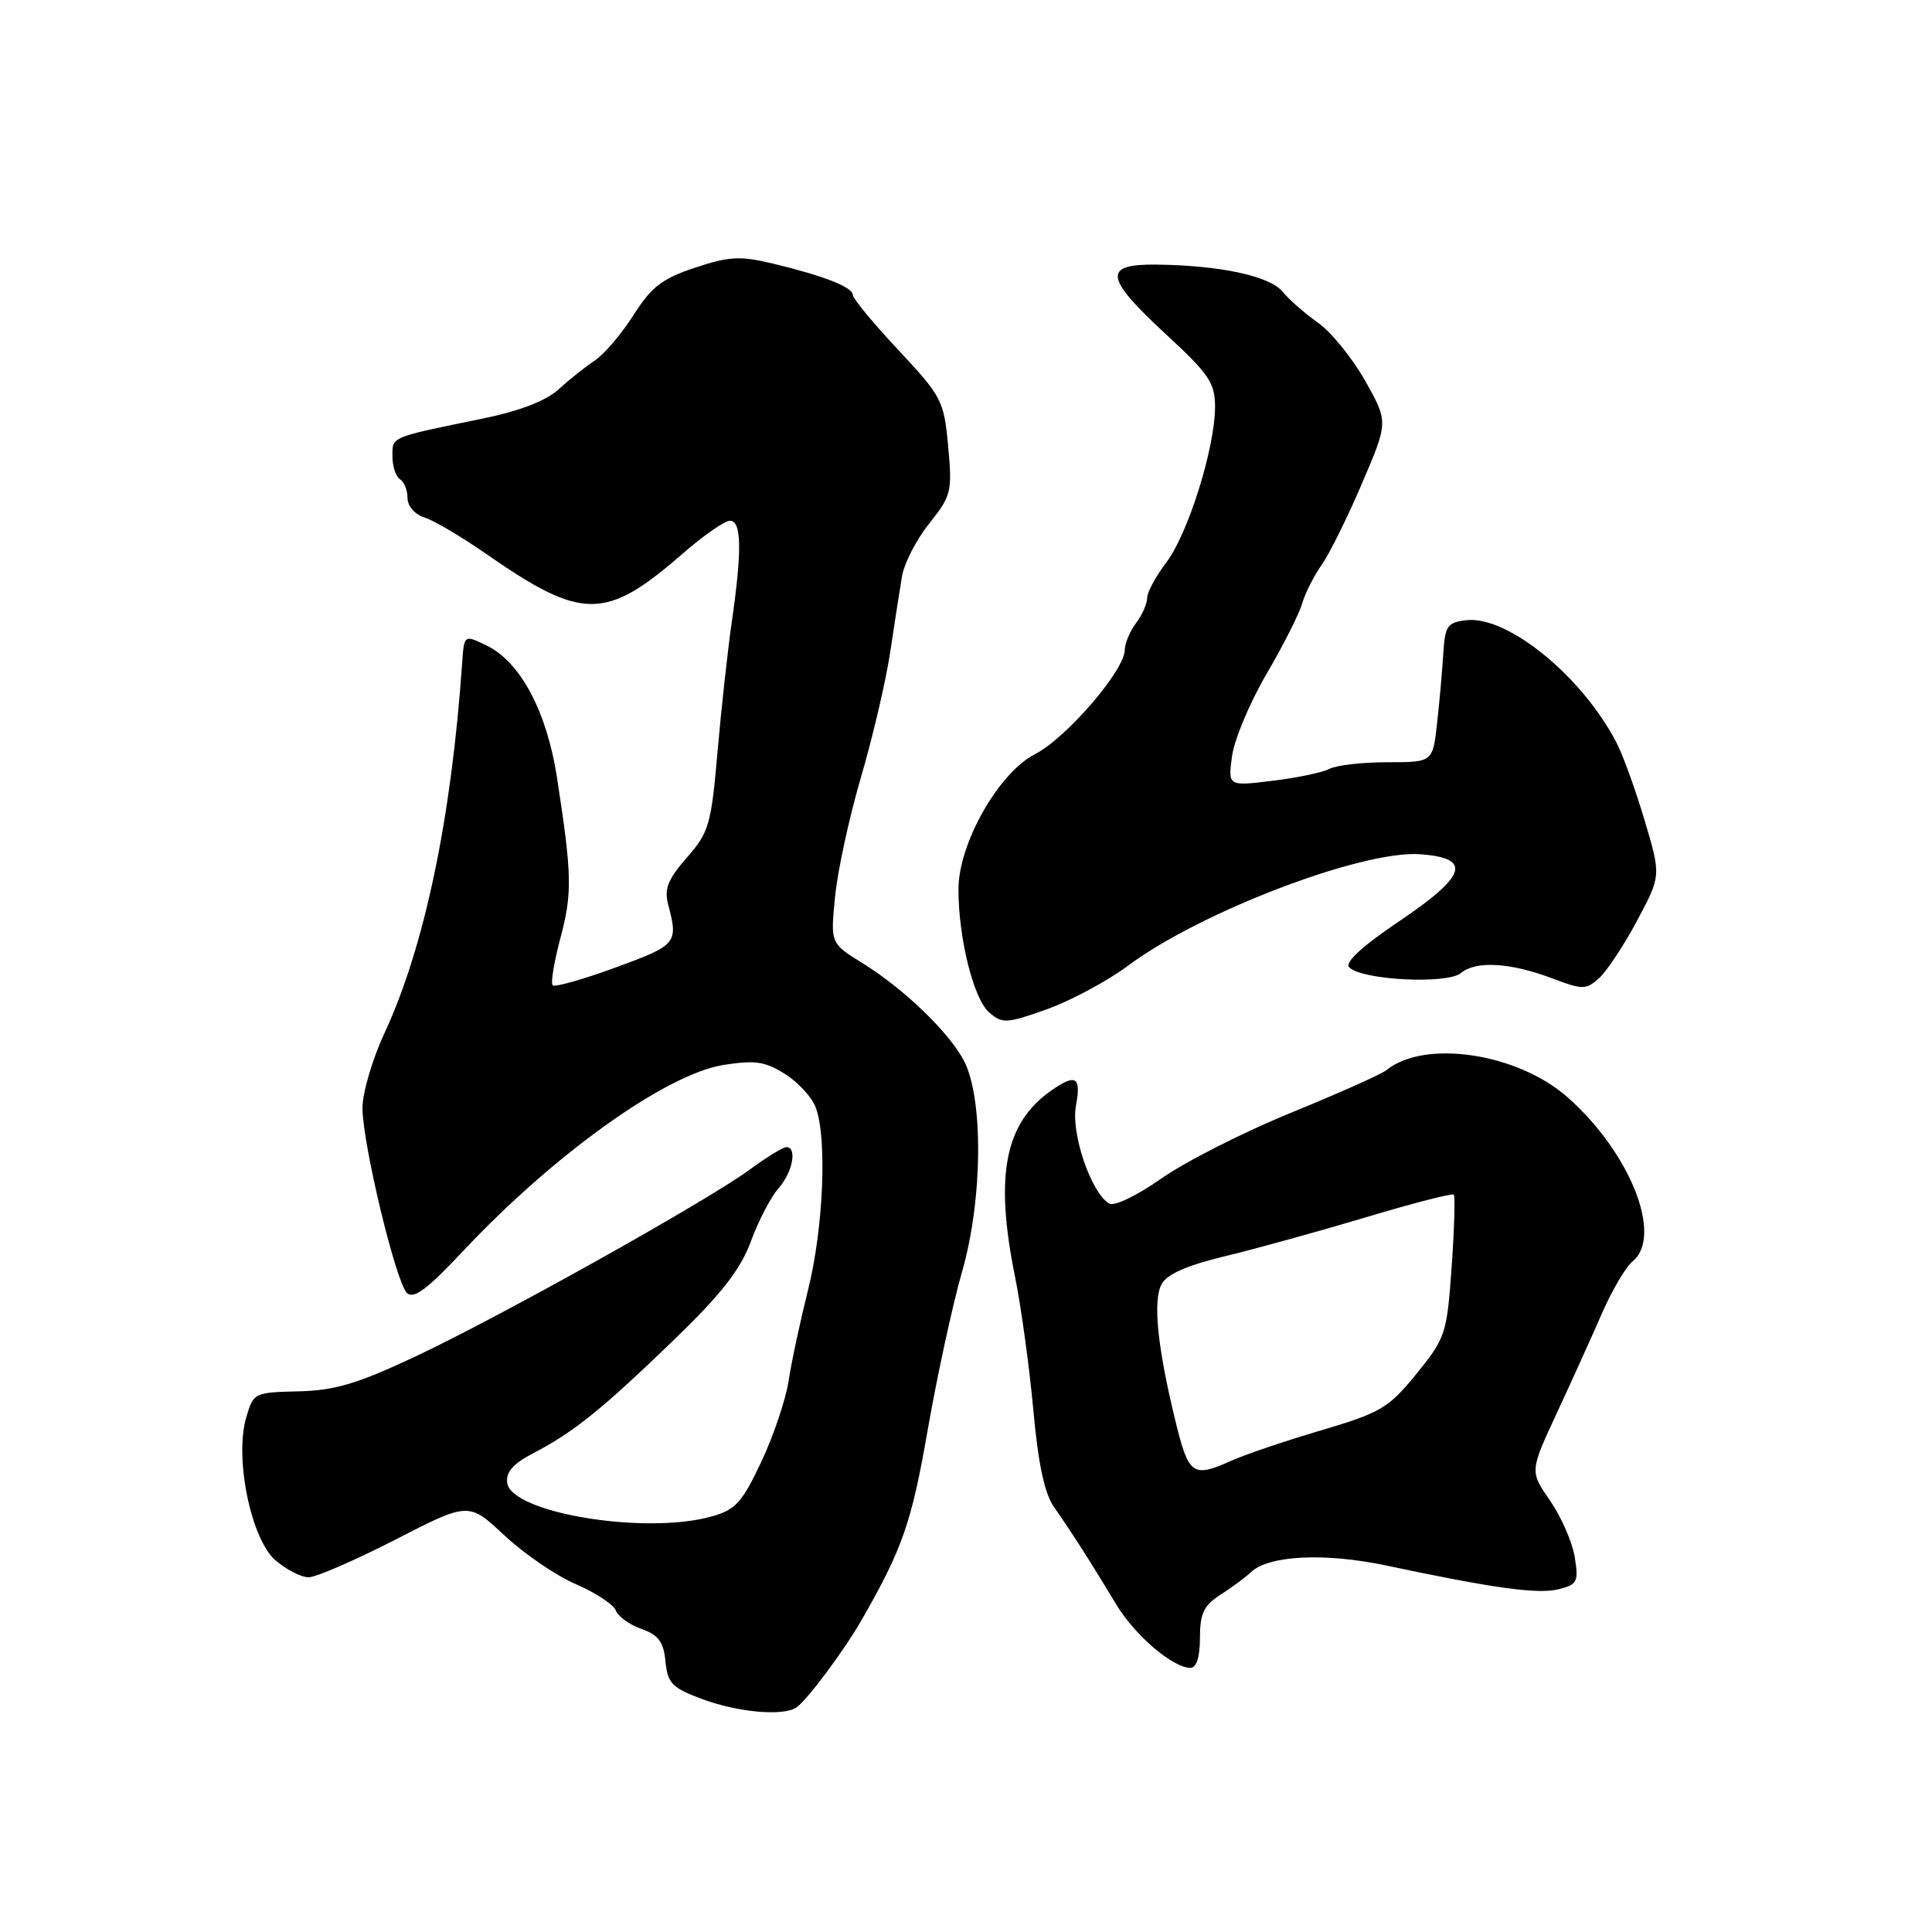<?xml version="1.0" encoding="UTF-8" standalone="no"?>
<!DOCTYPE svg PUBLIC "-//W3C//DTD SVG 1.1//EN" "http://www.w3.org/Graphics/SVG/1.1/DTD/svg11.dtd" >
<svg xmlns="http://www.w3.org/2000/svg" xmlns:xlink="http://www.w3.org/1999/xlink" version="1.1" viewBox="0 0 256 256">
 <g >
 <path fill="currentColor"
d=" M 105.55 226.23 C 106.97 225.25 111.85 218.70 114.13 214.72 C 119.57 205.26 120.80 201.73 122.92 189.50 C 124.17 182.35 126.22 172.90 127.48 168.50 C 130.23 158.95 130.33 145.45 127.70 140.50 C 125.67 136.70 119.73 130.99 114.27 127.61 C 110.03 124.99 110.03 124.99 110.66 118.75 C 111.00 115.31 112.55 108.21 114.09 102.96 C 115.63 97.71 117.37 90.29 117.95 86.46 C 118.52 82.63 119.23 78.08 119.52 76.36 C 119.81 74.63 121.44 71.48 123.13 69.36 C 126.05 65.71 126.19 65.15 125.64 59.16 C 125.08 53.08 124.81 52.55 119.03 46.37 C 115.71 42.83 113.00 39.55 113.00 39.08 C 113.00 38.05 109.16 36.55 102.43 34.93 C 98.08 33.89 96.63 33.96 92.09 35.47 C 87.75 36.91 86.31 38.02 83.95 41.74 C 82.38 44.22 80.06 46.94 78.80 47.78 C 77.53 48.62 75.37 50.35 73.98 51.62 C 72.35 53.11 68.82 54.47 63.98 55.46 C 51.59 58.00 52.00 57.83 52.00 60.46 C 52.00 61.79 52.45 63.16 53.00 63.50 C 53.55 63.84 54.00 64.96 54.00 65.99 C 54.00 67.06 54.97 68.17 56.25 68.57 C 57.49 68.96 61.20 71.15 64.50 73.45 C 77.18 82.25 80.27 82.24 90.48 73.34 C 93.22 70.95 96.04 69.00 96.73 69.00 C 98.26 69.00 98.33 72.93 96.98 82.30 C 96.44 86.05 95.58 93.82 95.08 99.57 C 94.24 109.28 93.95 110.30 91.01 113.64 C 88.49 116.52 87.99 117.78 88.54 119.87 C 89.89 124.98 89.69 125.23 81.62 128.18 C 77.28 129.77 73.50 130.84 73.23 130.56 C 72.95 130.28 73.42 127.45 74.26 124.28 C 75.85 118.34 75.79 115.91 73.80 103.00 C 72.45 94.28 68.96 87.72 64.51 85.55 C 61.50 84.09 61.50 84.09 61.24 87.79 C 59.83 108.38 56.24 125.50 50.96 136.86 C 49.33 140.36 48.01 144.86 48.03 146.86 C 48.07 151.68 52.44 169.84 53.91 171.31 C 54.79 172.19 56.57 170.88 61.29 165.85 C 73.36 152.97 88.27 142.31 95.88 141.11 C 100.04 140.45 101.40 140.65 104.02 142.31 C 105.75 143.40 107.58 145.39 108.08 146.72 C 109.61 150.73 109.12 162.70 107.09 170.83 C 106.04 175.05 104.86 180.53 104.49 183.00 C 104.11 185.47 102.48 190.30 100.87 193.71 C 98.31 199.13 97.46 200.06 94.22 200.96 C 85.44 203.39 67.78 200.48 67.21 196.50 C 67.01 195.05 67.98 193.95 70.71 192.53 C 76.02 189.77 79.84 186.69 89.36 177.48 C 95.61 171.44 98.11 168.24 99.50 164.48 C 100.51 161.74 102.16 158.57 103.17 157.44 C 105.03 155.34 105.66 152.00 104.20 152.00 C 103.76 152.00 101.58 153.33 99.37 154.96 C 93.67 159.15 66.30 174.45 55.01 179.76 C 47.35 183.36 44.34 184.25 39.54 184.36 C 33.67 184.50 33.57 184.55 32.61 187.88 C 31.06 193.27 33.27 203.95 36.50 206.75 C 37.94 207.99 39.91 209.00 40.89 209.00 C 41.87 209.00 47.04 206.75 52.39 204.01 C 62.10 199.02 62.10 199.02 66.85 203.46 C 69.46 205.90 73.72 208.81 76.32 209.92 C 78.92 211.04 81.29 212.60 81.60 213.40 C 81.91 214.20 83.44 215.31 85.01 215.85 C 87.25 216.64 87.93 217.55 88.18 220.15 C 88.46 223.04 89.05 223.65 93.00 225.12 C 97.80 226.91 103.82 227.44 105.55 226.23 Z  M 159.00 217.02 C 159.00 213.78 159.51 212.72 161.75 211.29 C 163.26 210.32 165.07 208.98 165.76 208.32 C 168.11 206.08 175.55 205.72 183.69 207.44 C 197.97 210.47 203.79 211.27 206.53 210.58 C 209.01 209.96 209.19 209.59 208.66 206.31 C 208.34 204.34 206.87 200.98 205.39 198.84 C 202.70 194.96 202.70 194.96 206.29 187.23 C 208.27 182.98 210.96 177.03 212.28 174.00 C 213.60 170.97 215.42 167.88 216.34 167.13 C 220.40 163.77 215.99 152.68 207.68 145.37 C 201.05 139.53 188.78 137.70 183.72 141.79 C 183.05 142.34 177.37 144.87 171.10 147.43 C 164.83 149.99 157.09 153.91 153.91 156.14 C 150.61 158.46 147.62 159.89 146.95 159.47 C 144.54 157.98 141.88 150.14 142.57 146.50 C 143.29 142.67 142.56 142.22 139.30 144.50 C 133.13 148.82 131.78 155.75 134.49 169.14 C 135.31 173.19 136.40 181.14 136.92 186.82 C 137.57 193.99 138.41 197.92 139.68 199.72 C 141.88 202.85 144.68 207.22 147.92 212.62 C 150.37 216.69 155.42 221.00 157.74 221.00 C 158.54 221.00 159.00 219.56 159.00 217.02 Z  M 149.50 127.94 C 159.07 120.81 180.50 112.64 188.18 113.19 C 195.09 113.69 194.38 116.01 185.46 122.03 C 180.43 125.42 178.14 127.54 178.78 128.18 C 180.48 129.88 191.75 130.45 193.58 128.93 C 195.59 127.27 200.17 127.54 205.76 129.67 C 209.73 131.17 210.16 131.16 211.91 129.59 C 212.94 128.65 215.20 125.22 216.94 121.96 C 220.10 116.04 220.10 116.04 217.94 108.77 C 216.75 104.77 215.09 100.15 214.24 98.50 C 209.72 89.68 199.78 81.55 194.29 82.18 C 191.80 82.47 191.47 82.94 191.25 86.50 C 191.12 88.70 190.75 92.86 190.43 95.75 C 189.86 101.00 189.86 101.00 183.86 101.00 C 180.57 101.00 177.11 101.39 176.18 101.87 C 175.26 102.36 171.85 103.07 168.61 103.46 C 162.71 104.18 162.71 104.18 163.25 100.20 C 163.54 98.01 165.59 93.13 167.79 89.36 C 170.00 85.59 172.13 81.38 172.53 80.00 C 172.93 78.62 174.10 76.31 175.12 74.86 C 176.15 73.40 178.56 68.54 180.47 64.06 C 183.96 55.91 183.96 55.91 180.89 50.45 C 179.19 47.45 176.39 44.00 174.65 42.77 C 172.92 41.55 170.80 39.69 169.94 38.64 C 168.23 36.57 161.66 35.16 153.25 35.06 C 146.09 34.98 146.33 36.75 154.50 44.30 C 160.19 49.55 161.00 50.74 161.00 53.90 C 161.00 59.32 157.42 70.76 154.54 74.53 C 153.14 76.37 152.00 78.49 152.00 79.24 C 152.00 80.00 151.34 81.49 150.53 82.56 C 149.72 83.63 149.05 85.25 149.03 86.16 C 148.98 88.88 141.26 97.82 137.16 99.92 C 132.32 102.39 127.00 111.77 127.00 117.84 C 127.00 124.32 129.00 132.36 131.06 134.14 C 132.83 135.67 133.36 135.64 138.73 133.73 C 141.90 132.59 146.75 129.99 149.50 127.94 Z  M 155.74 188.25 C 153.36 178.47 152.74 172.35 153.92 170.15 C 154.62 168.85 157.28 167.67 162.22 166.48 C 166.23 165.52 174.62 163.20 180.88 161.33 C 187.13 159.45 192.42 158.09 192.63 158.29 C 192.83 158.50 192.71 162.82 192.35 167.89 C 191.72 176.76 191.54 177.30 187.68 182.05 C 183.99 186.58 182.95 187.19 175.08 189.52 C 170.36 190.91 165.02 192.72 163.22 193.53 C 158.02 195.86 157.51 195.49 155.74 188.25 Z "/>
</g>
</svg>